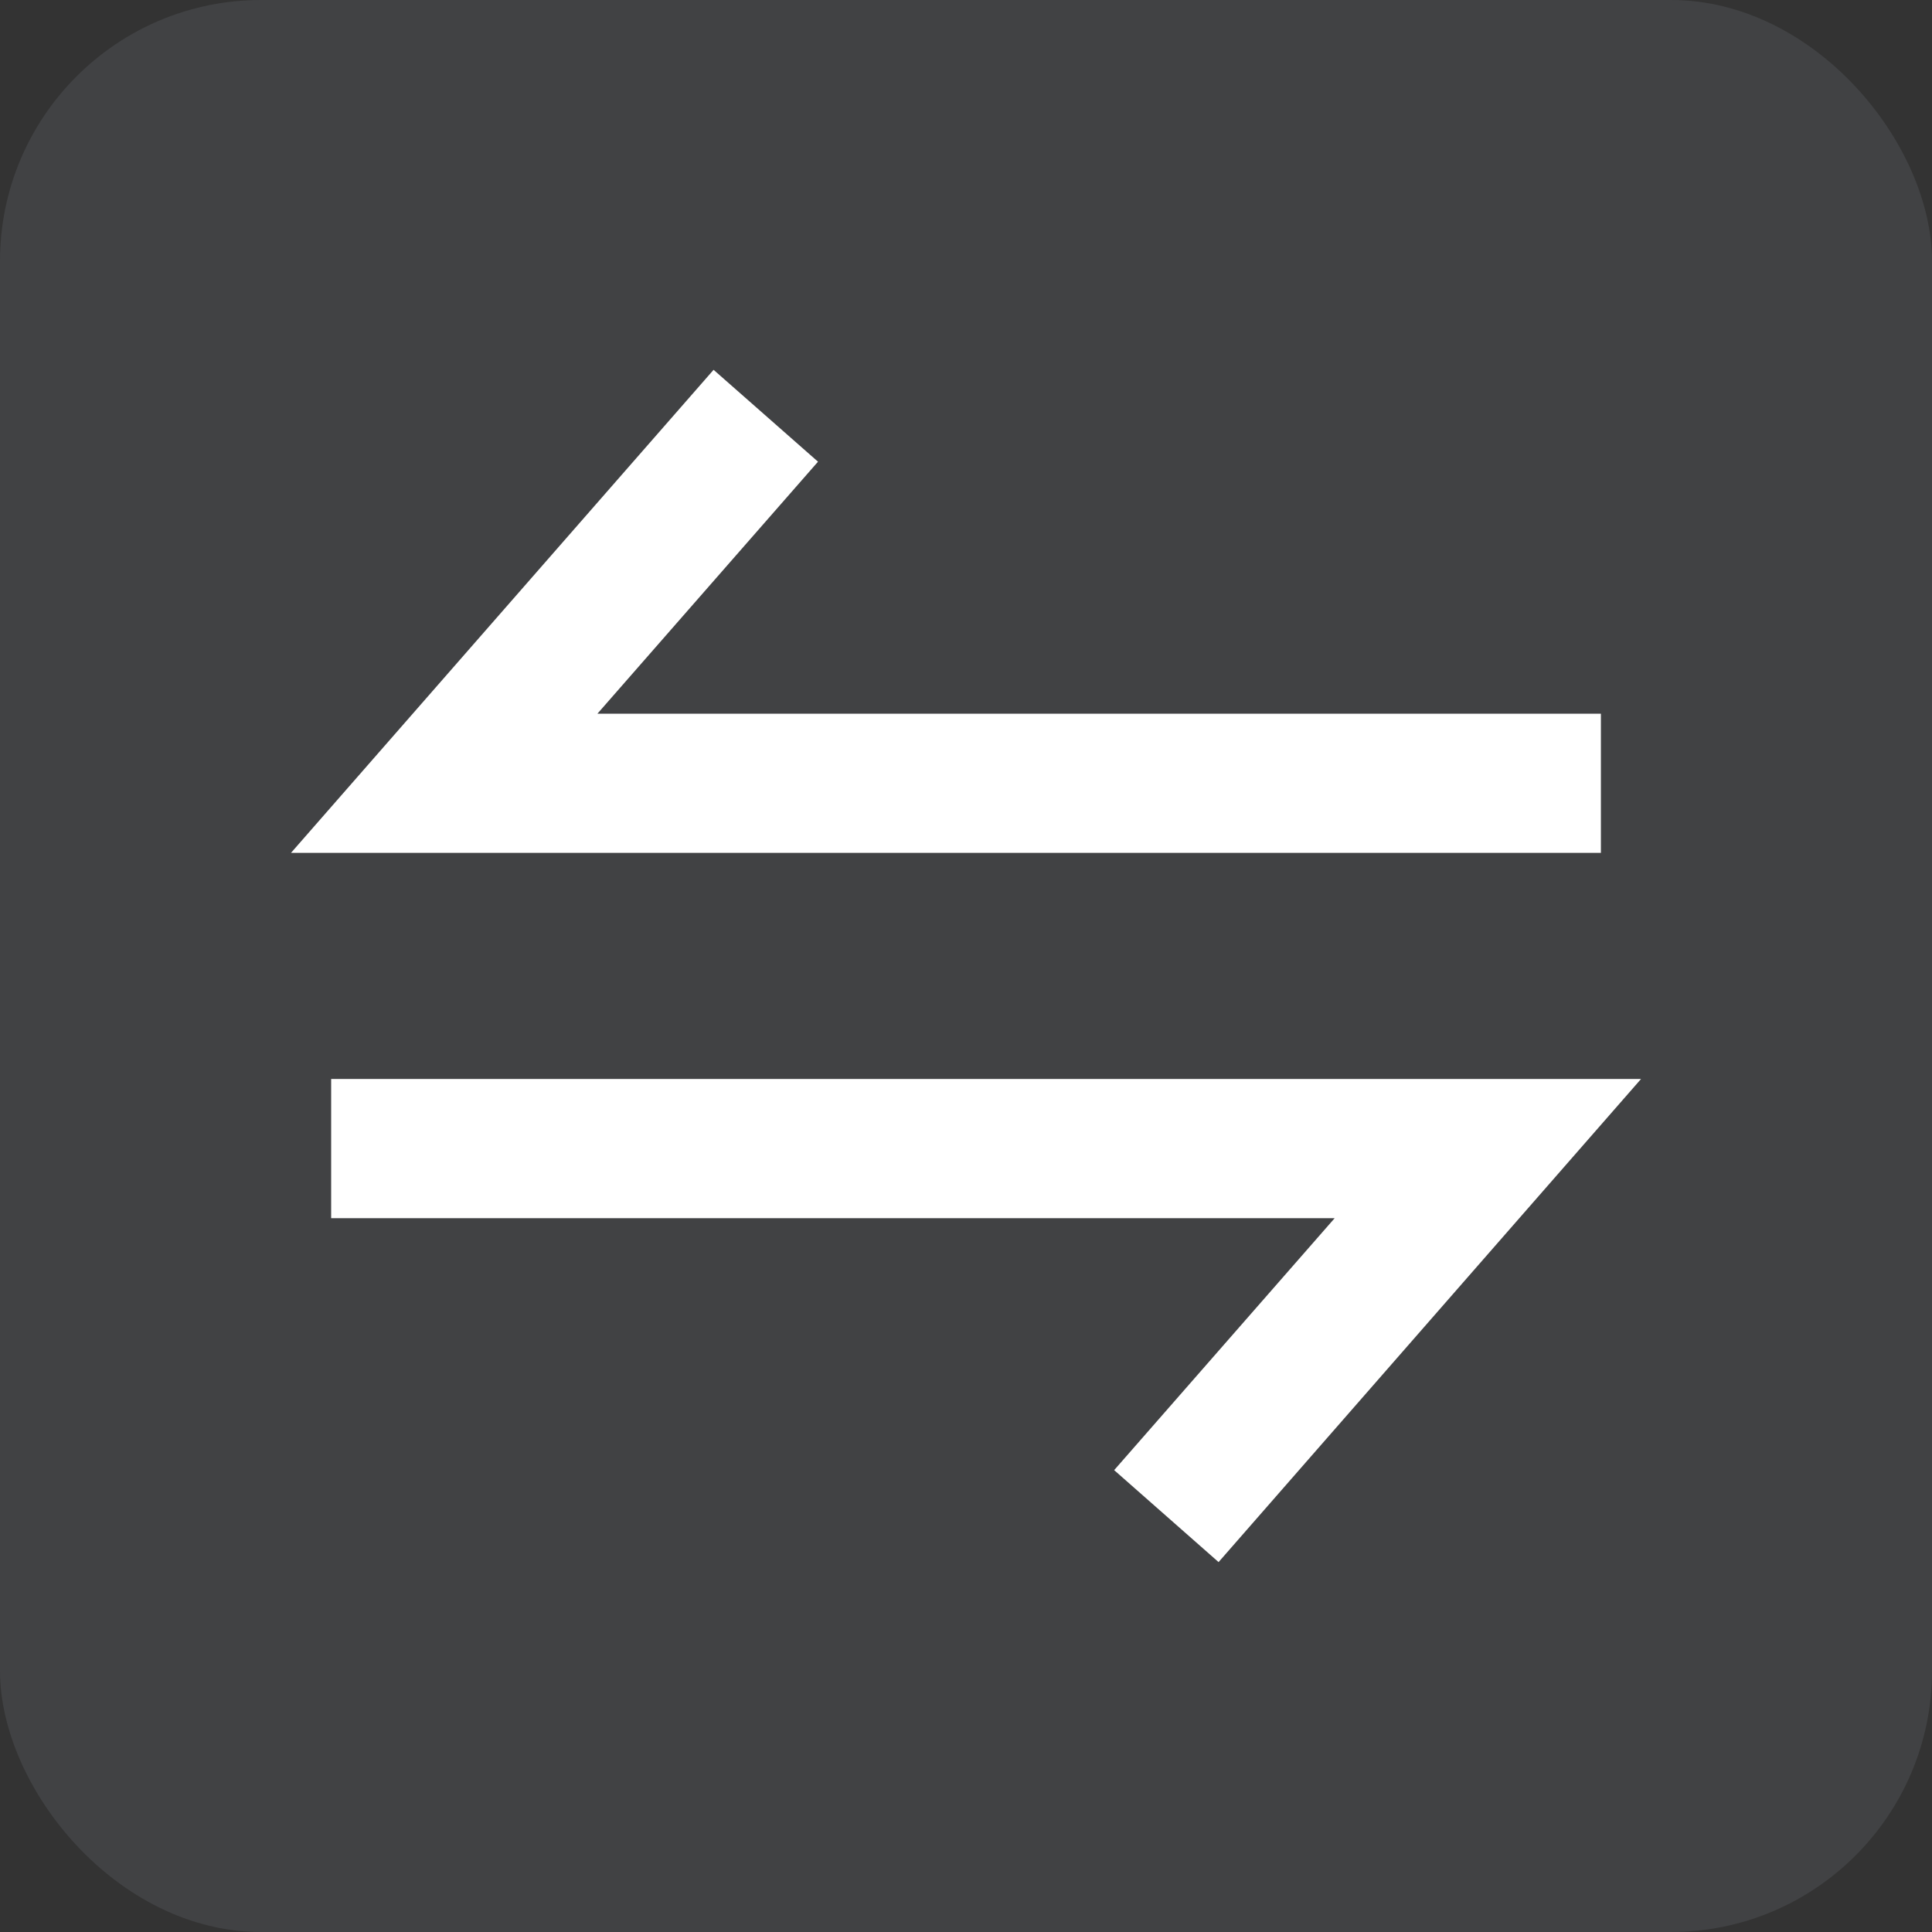 <svg id="Group_7182" data-name="Group 7182" xmlns="http://www.w3.org/2000/svg" width="37" height="37" viewBox="0 0 37 37">
  <rect x="0" y="0" width="37" height="37" fill="#333333" stroke="none"/>
  <rect id="Rectangle_2118" data-name="Rectangle 2118" width="37" height="37" rx="5" fill="#beccdc" opacity="0.1"/>
  <g id="noun_transaction_2382019" transform="translate(4.875 3.449)">
    <g id="_24" data-name="24" transform="translate(1.8 4.34)">
      <path id="Path_75442" data-name="Path 75442" d="M25.284,10.719H5.464l4.622-5.28L8.837,4.34,1.8,12.384H25.284Z" transform="translate(-1.8 -4.34)" fill="#fff" stroke="#fff" stroke-width="1"/>
      <path id="Path_75443" data-name="Path 75443" d="M2,18v1.666H21.82L17.2,24.945l1.249,1.1L25.484,18Z" transform="translate(-1.833 -4.625)" fill="#fff" stroke="#fff" stroke-width="1"/>
    </g>
  </g>
</svg>
